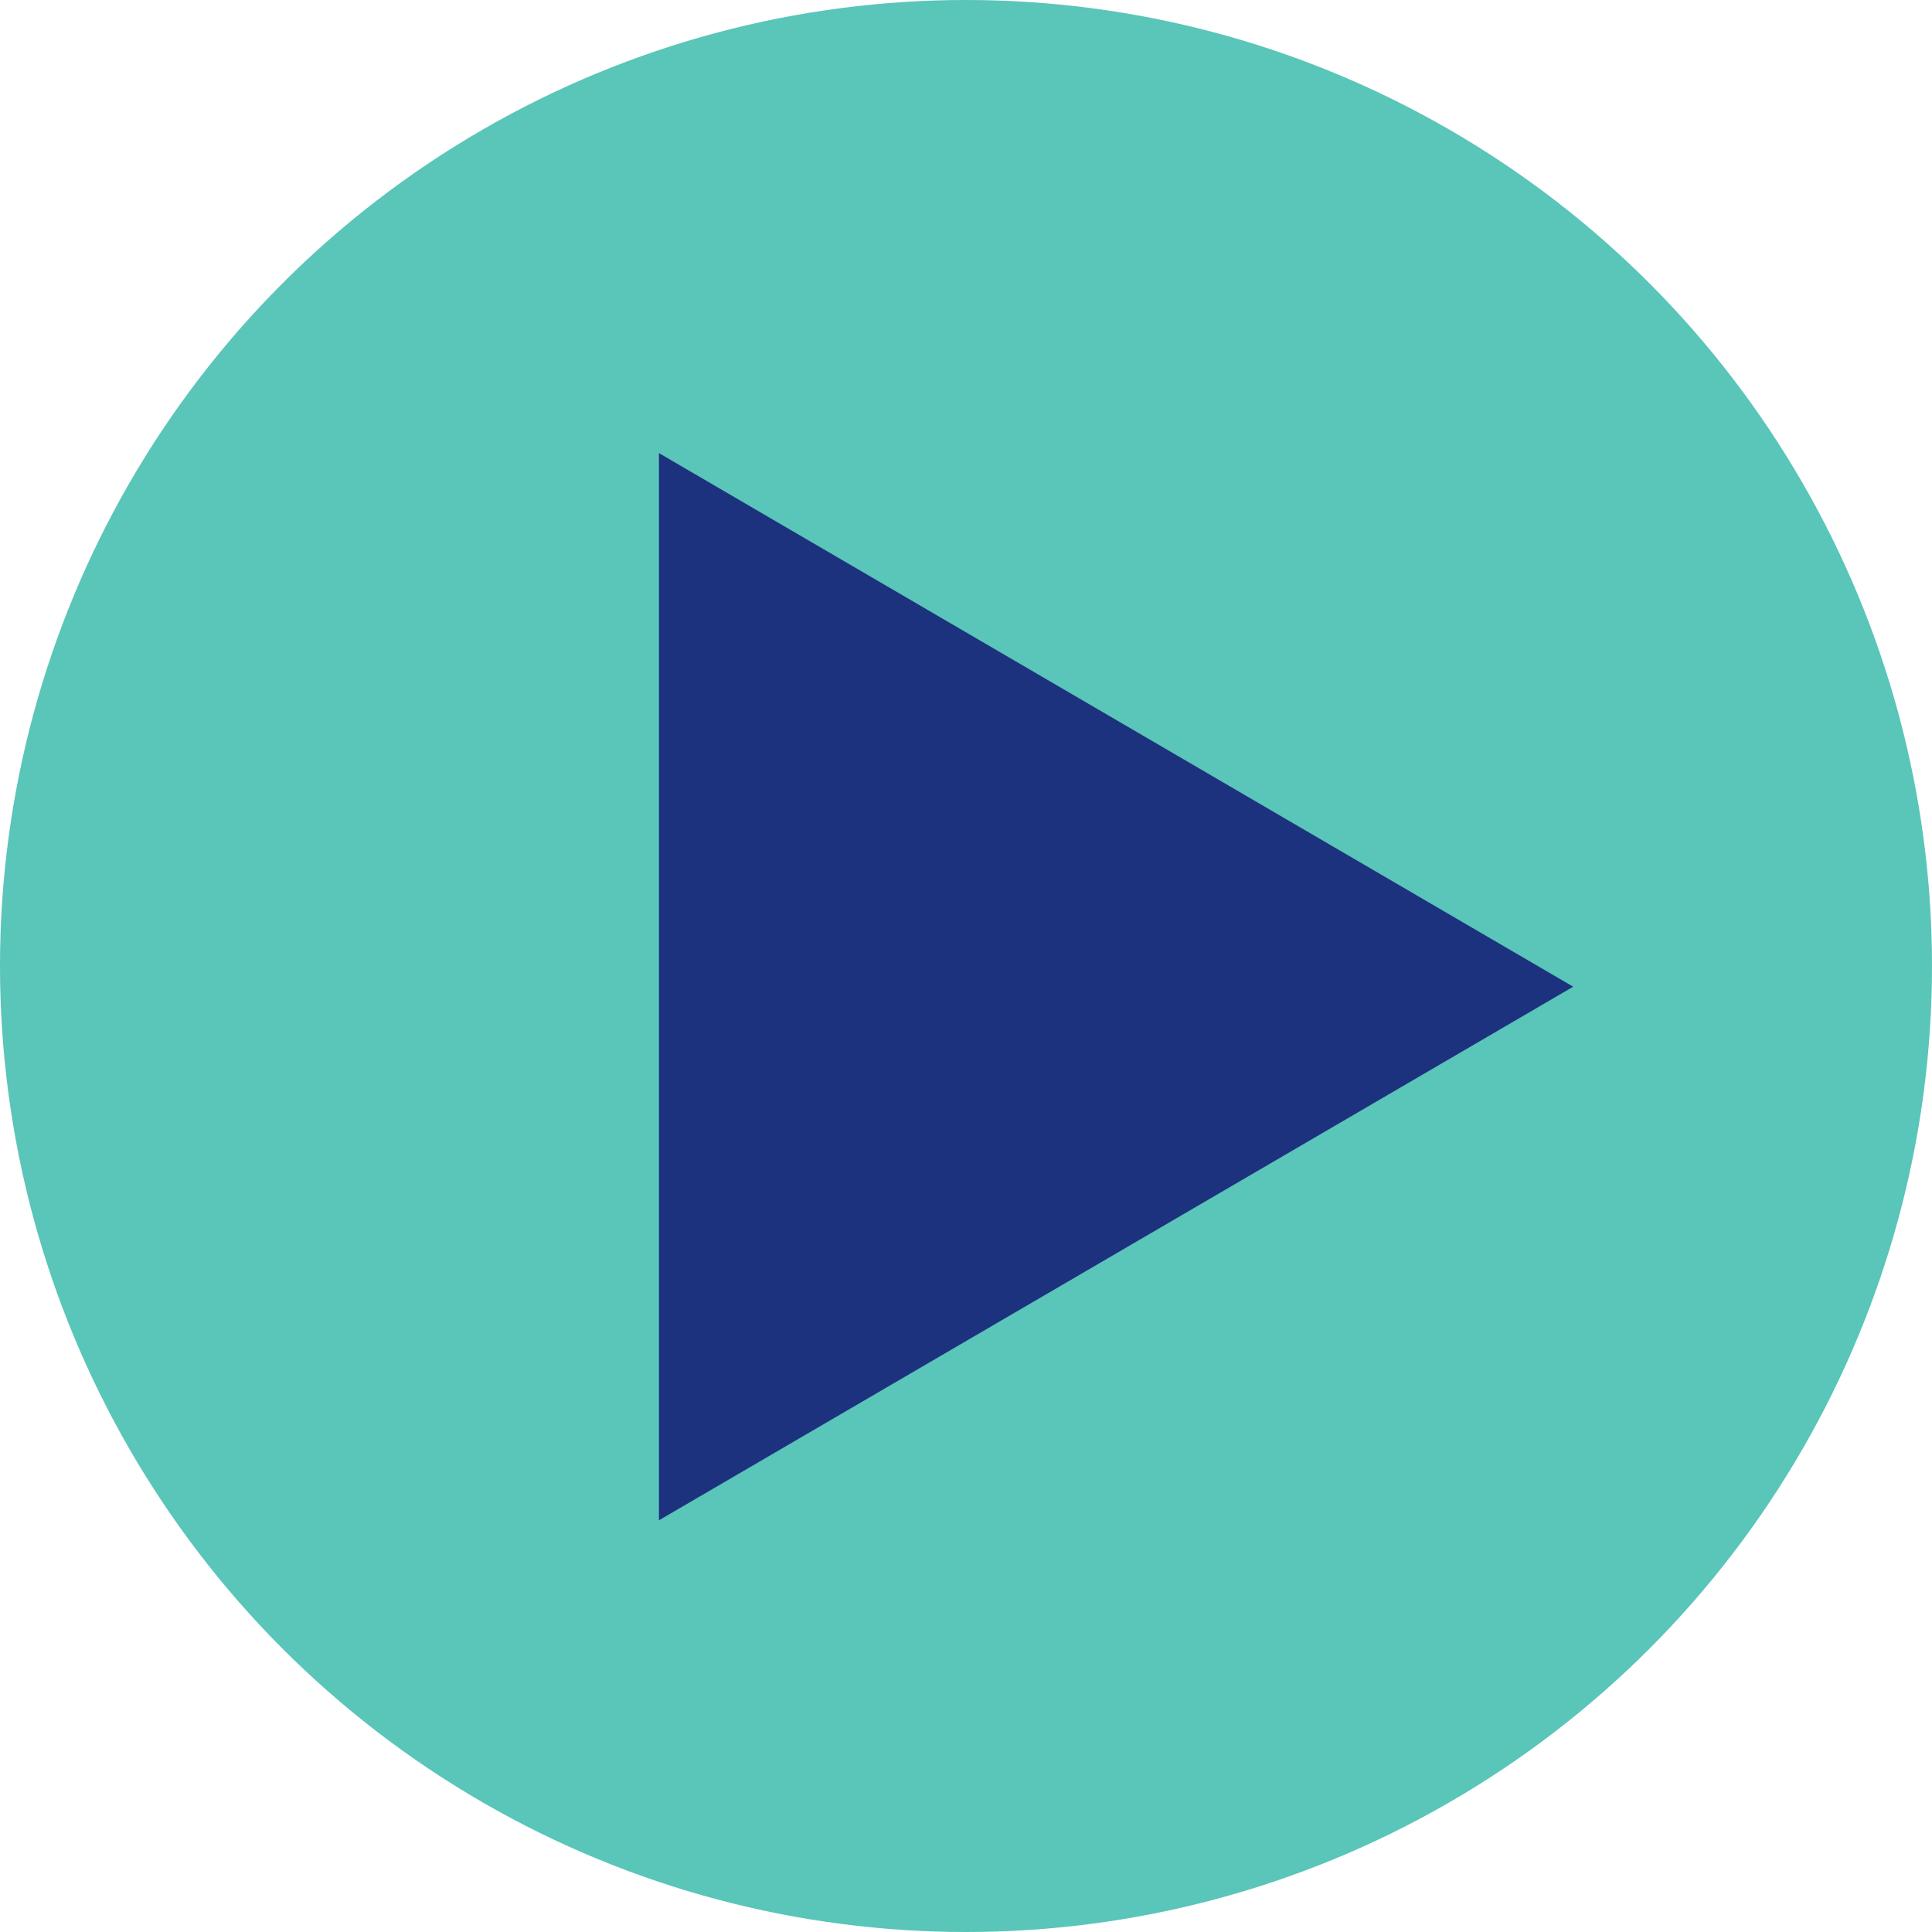 <?xml version="1.0" encoding="utf-8"?>
<!-- Generator: Adobe Illustrator 20.1.0, SVG Export Plug-In . SVG Version: 6.00 Build 0)  -->
<svg version="1.1" xmlns="http://www.w3.org/2000/svg" xmlns:xlink="http://www.w3.org/1999/xlink" x="0px" y="0px"
	 viewBox="0 0 168 168" style="enable-background:new 0 0 168 168;" xml:space="preserve">
<g id="archive">
</g>
<g id="fond_1_">
</g>
<g id="contenu">
	<g>
		<circle style="fill:#5AC5B9;" cx="84" cy="84" r="84"/>
		<polygon style="fill:#1D327F;" points="57.3,39.4 136.8,85.8 57.3,132.2 		"/>
	</g>
</g>
<g id="Calque_3">
</g>
<g id="Calque_5">
</g>
</svg>
